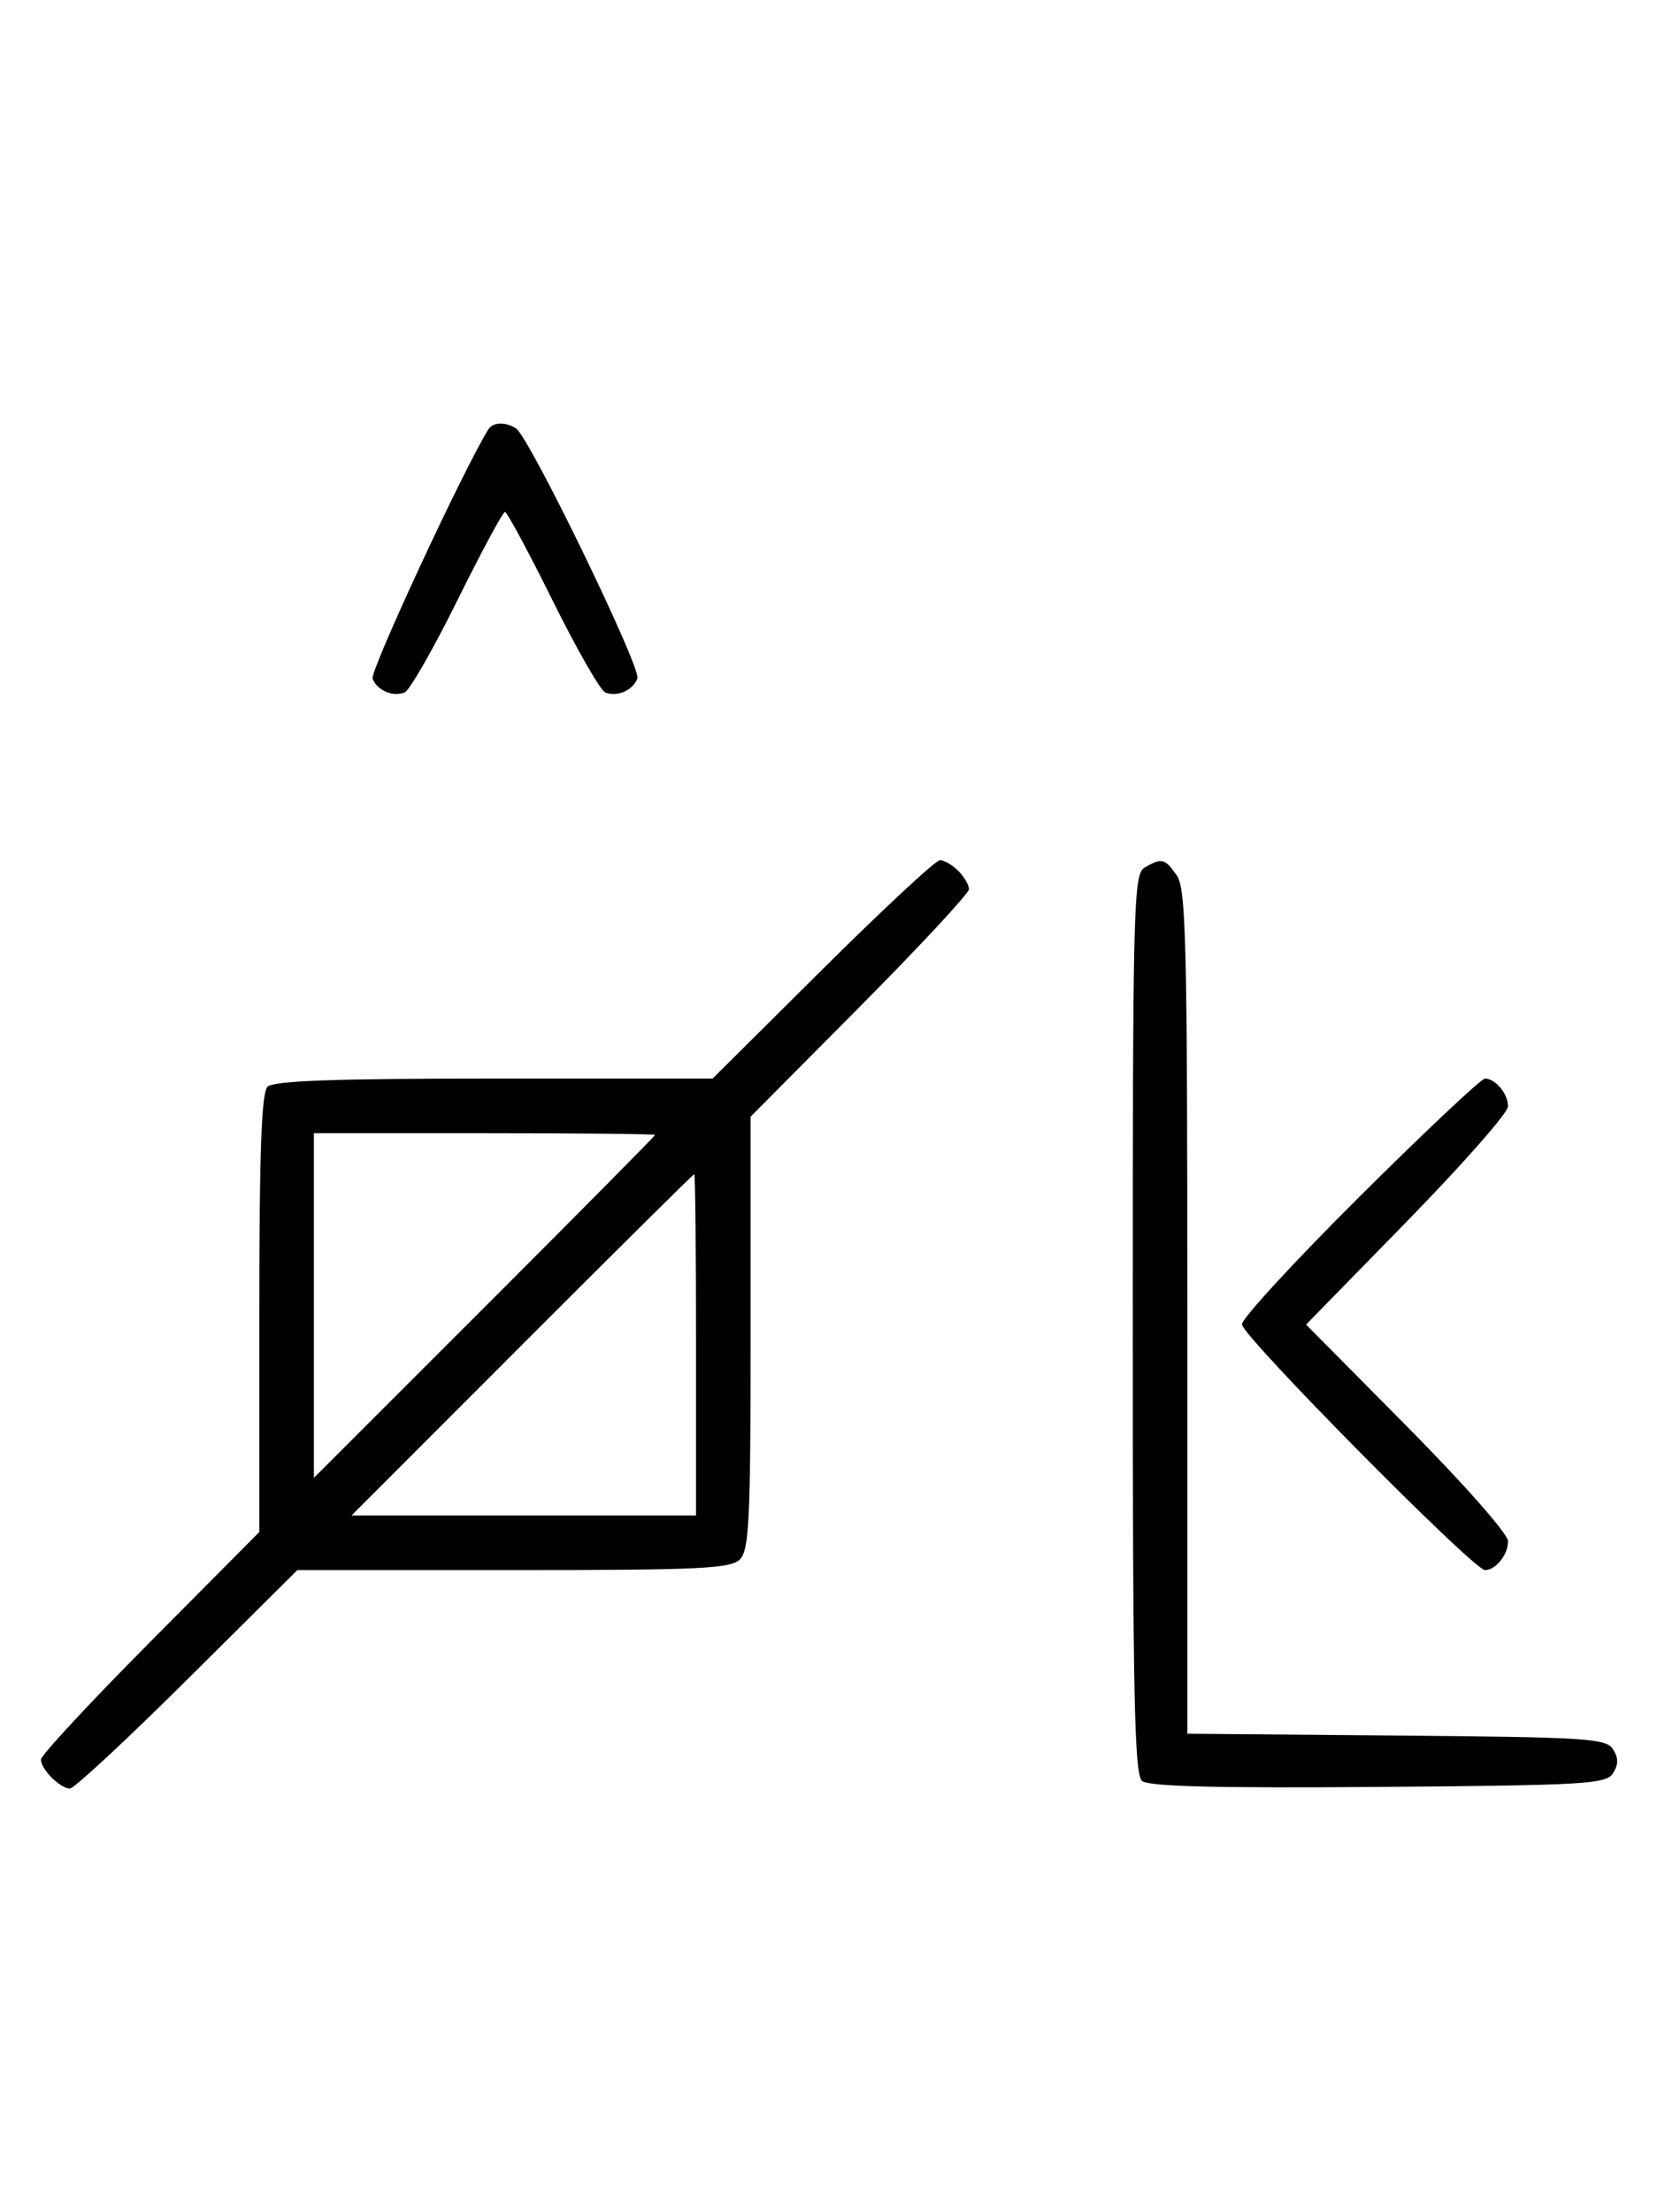 <svg xmlns="http://www.w3.org/2000/svg" width="244" height="324" viewBox="0 0 244 324" version="1.1">
	<path d="M 71.550 62.918 C 67.869 68.875, 54.190 98.331, 54.604 99.410 C 55.269 101.144, 57.524 102.120, 59.295 101.440 C 60.007 101.167, 63.480 95.106, 67.014 87.972 C 70.547 80.837, 73.691 75, 74 75 C 74.309 75, 77.453 80.837, 80.986 87.972 C 84.520 95.106, 87.993 101.167, 88.705 101.440 C 90.487 102.124, 92.732 101.141, 93.407 99.381 C 93.997 97.844, 77.582 64.037, 75.628 62.765 C 74.071 61.751, 72.229 61.820, 71.550 62.918 M 120.530 142 L 104.424 158 72.412 158 C 48.847 158, 40.083 158.317, 39.200 159.200 C 38.317 160.083, 38 168.847, 38 192.412 L 38 224.424 22 240.530 C 13.200 249.389, 6 257.137, 6 257.747 C 6 259.182, 8.818 262, 10.253 262 C 10.863 262, 18.611 254.800, 27.470 246 L 43.576 230 75.217 230 C 102.647 230, 107.066 229.791, 108.429 228.429 C 109.791 227.066, 110 222.647, 110 195.217 L 110 163.576 126 147.470 C 134.800 138.611, 142 130.863, 142 130.253 C 142 129.642, 141.293 128.436, 140.429 127.571 C 139.564 126.707, 138.358 126, 137.747 126 C 137.137 126, 129.389 133.200, 120.530 142 M 167.750 127.080 C 166.111 128.035, 166 132.289, 166 193.927 C 166 248.419, 166.236 259.951, 167.369 260.891 C 168.345 261.701, 178.290 261.952, 202.010 261.764 C 232.441 261.523, 235.377 261.351, 236.386 259.750 C 237.191 258.474, 237.191 257.526, 236.386 256.250 C 235.381 254.655, 232.566 254.477, 204.641 254.236 L 174 253.971 174 192.208 C 174 137.926, 173.811 130.176, 172.443 128.223 C 170.702 125.736, 170.248 125.625, 167.750 127.080 M 199.315 175.213 C 189.792 184.680, 182 193.134, 182 194 C 182 195.680, 215.953 230, 217.615 230 C 219.205 230, 221 227.748, 221 225.755 C 221 224.718, 214.522 217.371, 206.201 208.972 L 191.402 194.035 206.201 178.894 C 214.341 170.566, 221 162.998, 221 162.076 C 221 160.226, 219.151 158, 217.615 158 C 217.073 158, 208.838 165.746, 199.315 175.213 M 46 191.242 L 46 216.485 71 191.500 C 84.750 177.758, 96 166.399, 96 166.258 C 96 166.116, 84.750 166, 71 166 L 46 166 46 191.242 M 76.500 197 L 51.515 222 76.758 222 L 102 222 102 197 C 102 183.250, 101.884 172, 101.742 172 C 101.601 172, 90.242 183.250, 76.500 197 " stroke="none" fill="black" fill-rule="evenodd"/>
</svg>
